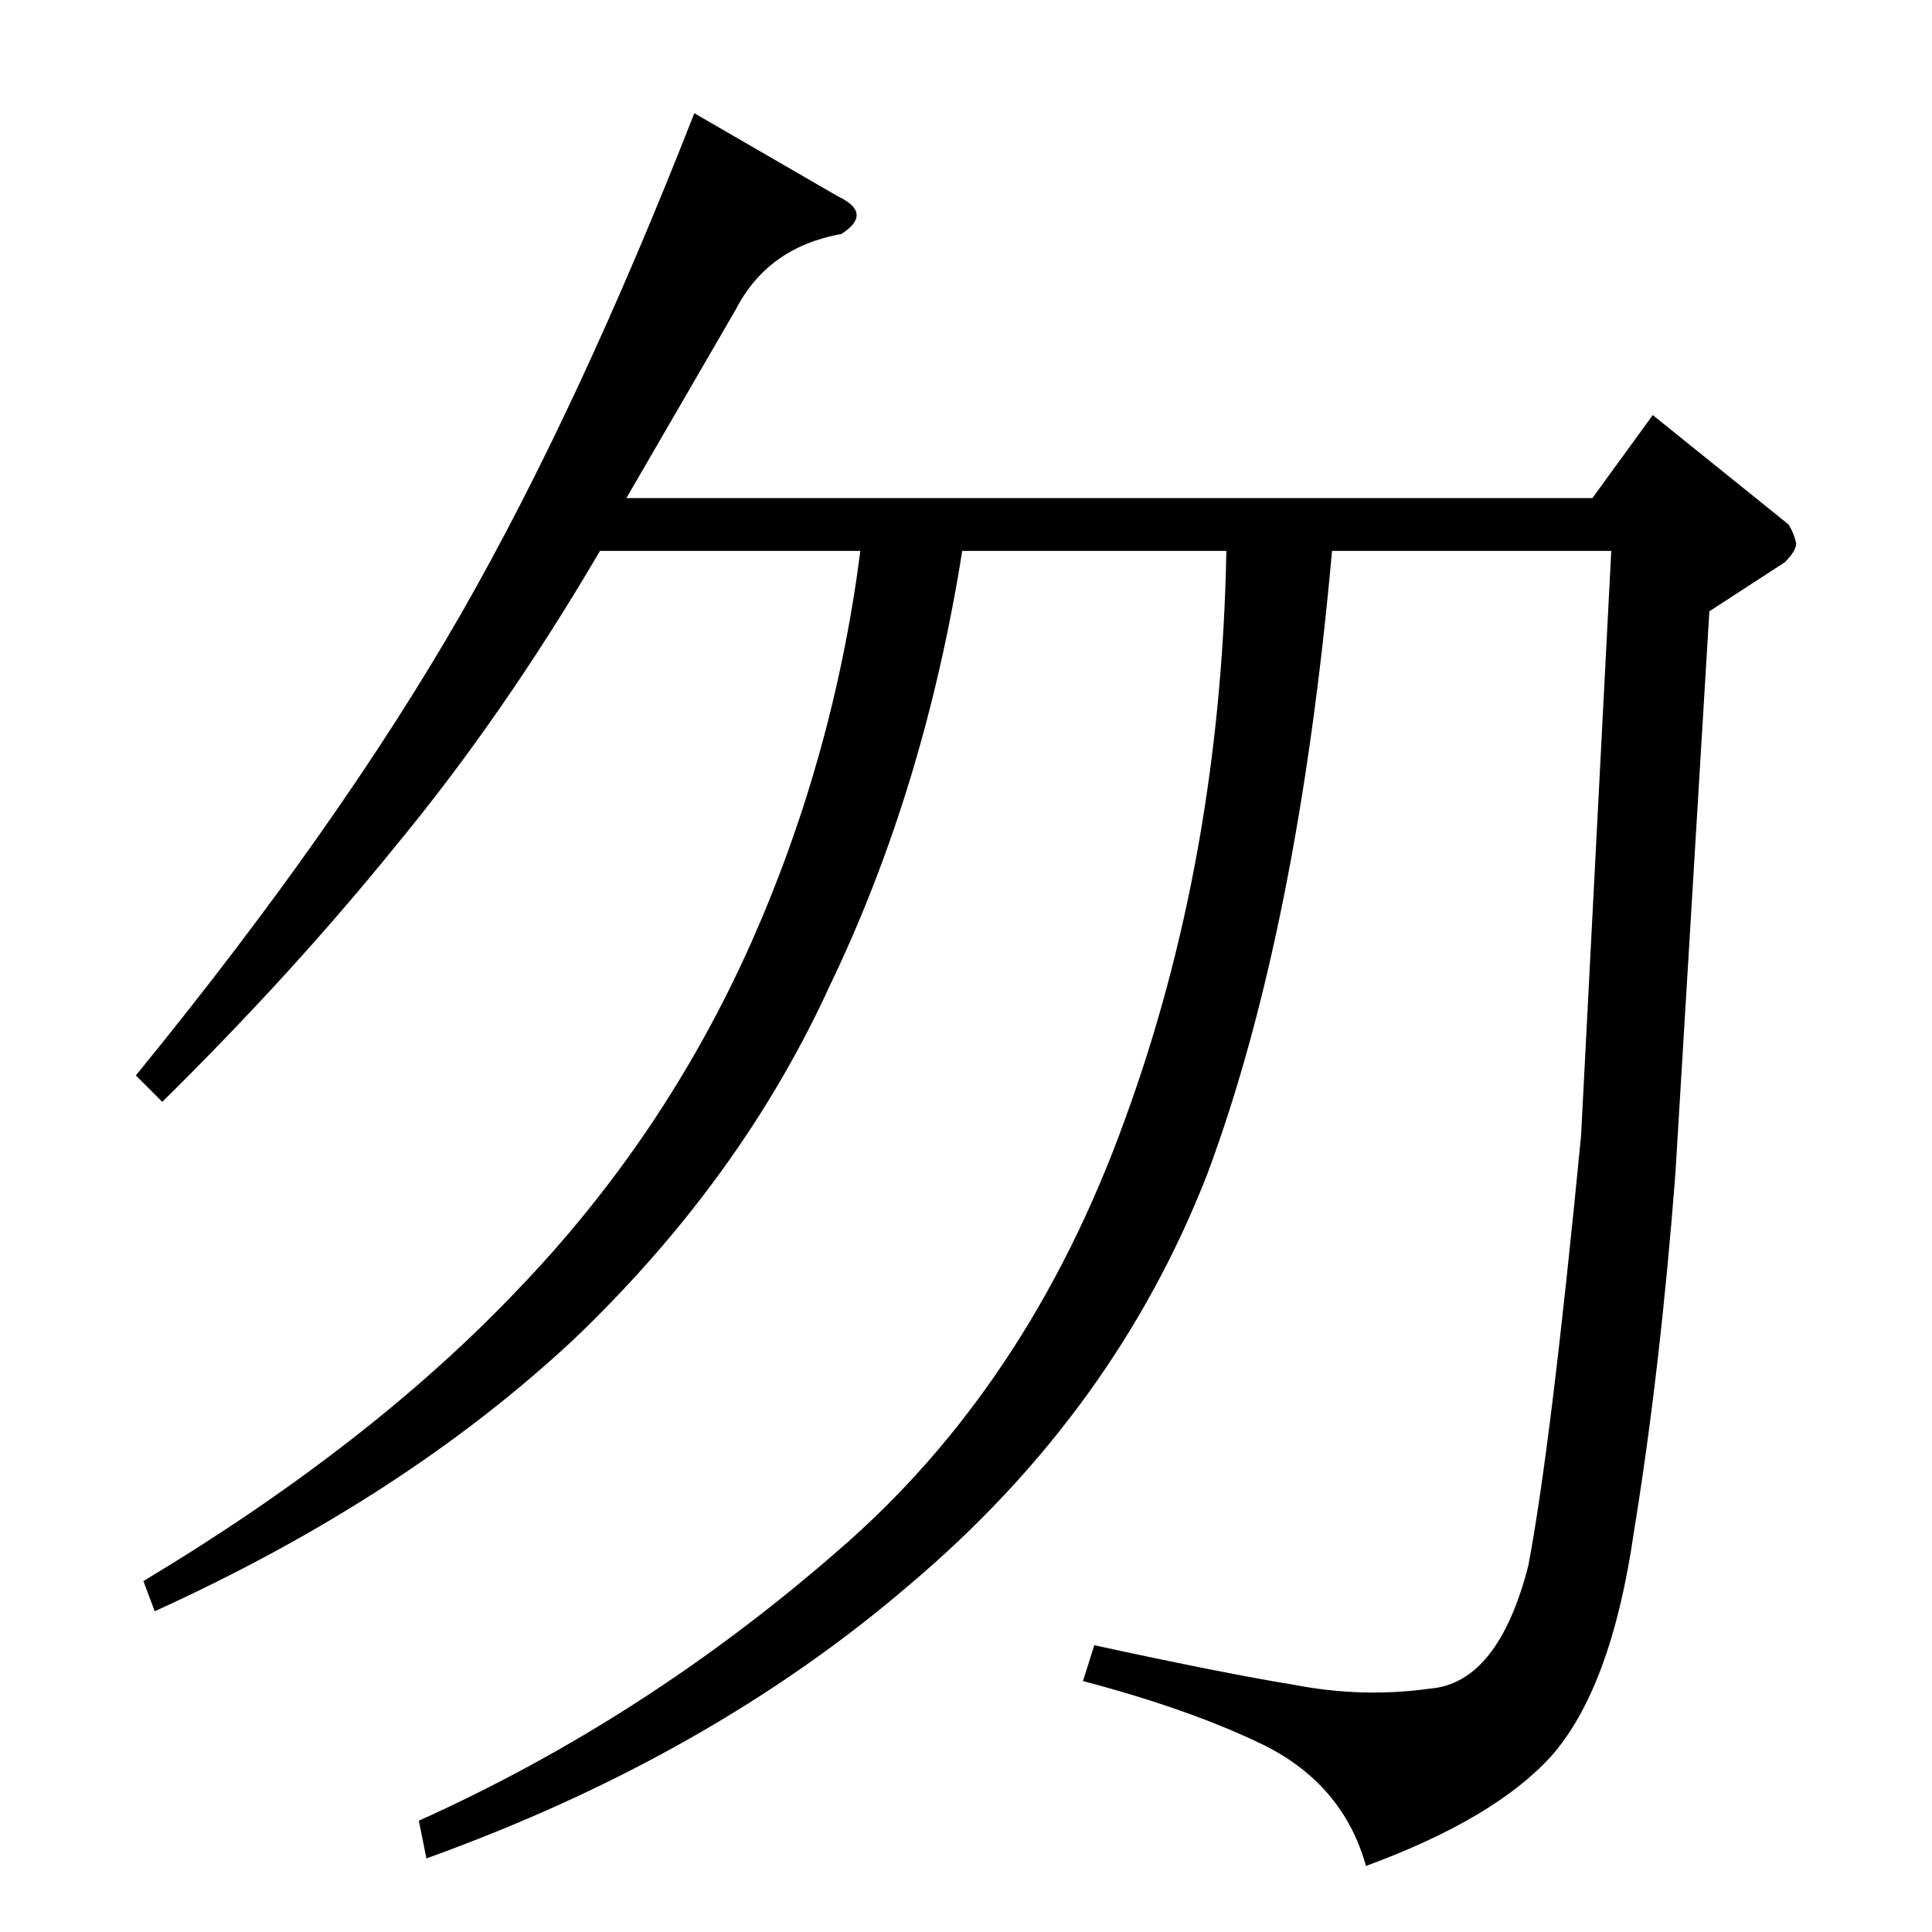 <?xml version="1.0" standalone="no"?>
<!DOCTYPE svg PUBLIC "-//W3C//DTD SVG 1.1//EN" "http://www.w3.org/Graphics/SVG/1.1/DTD/svg11.dtd" >
<svg xmlns="http://www.w3.org/2000/svg" xmlns:xlink="http://www.w3.org/1999/xlink" version="1.1" viewBox="0 -205 1024 1024">
  <g transform="matrix(1 0 0 -1 0 819)">
   <path fill="currentColor"
d="M444 920q19 -9 2 -20q-39 -7 -56 -40l-58 -100h512l32 44l72 -58q3 -5 4 -10q0 -4 -6 -10l-40 -26l-18 -298q-8 -104 -22 -190q-12 -83 -44 -119q-30 -33 -98 -58q-12 43 -54 64q-39 19 -96 34l6 19q69 -15 106 -21q36 -7 72 -2q36 3 52 65q12 63 28 228l16 310h-148
q-18 -201 -66 -330q-49 -126 -158 -218q-106 -91 -256 -145l-4 20q120 54 222 143q101 87 152 228q51 139 54 302h-140q-20 -126 -70 -230q-47 -103 -136 -188q-90 -84 -222 -144l-6 16q120 72 198 154q78 81 124 184q44 99 58 208h-138q-51 -87 -108 -156
q-55 -68 -124 -136l-14 14q107 131 172 244q63 110 124 266l76 -44v0v0z" />
  </g>

</svg>
